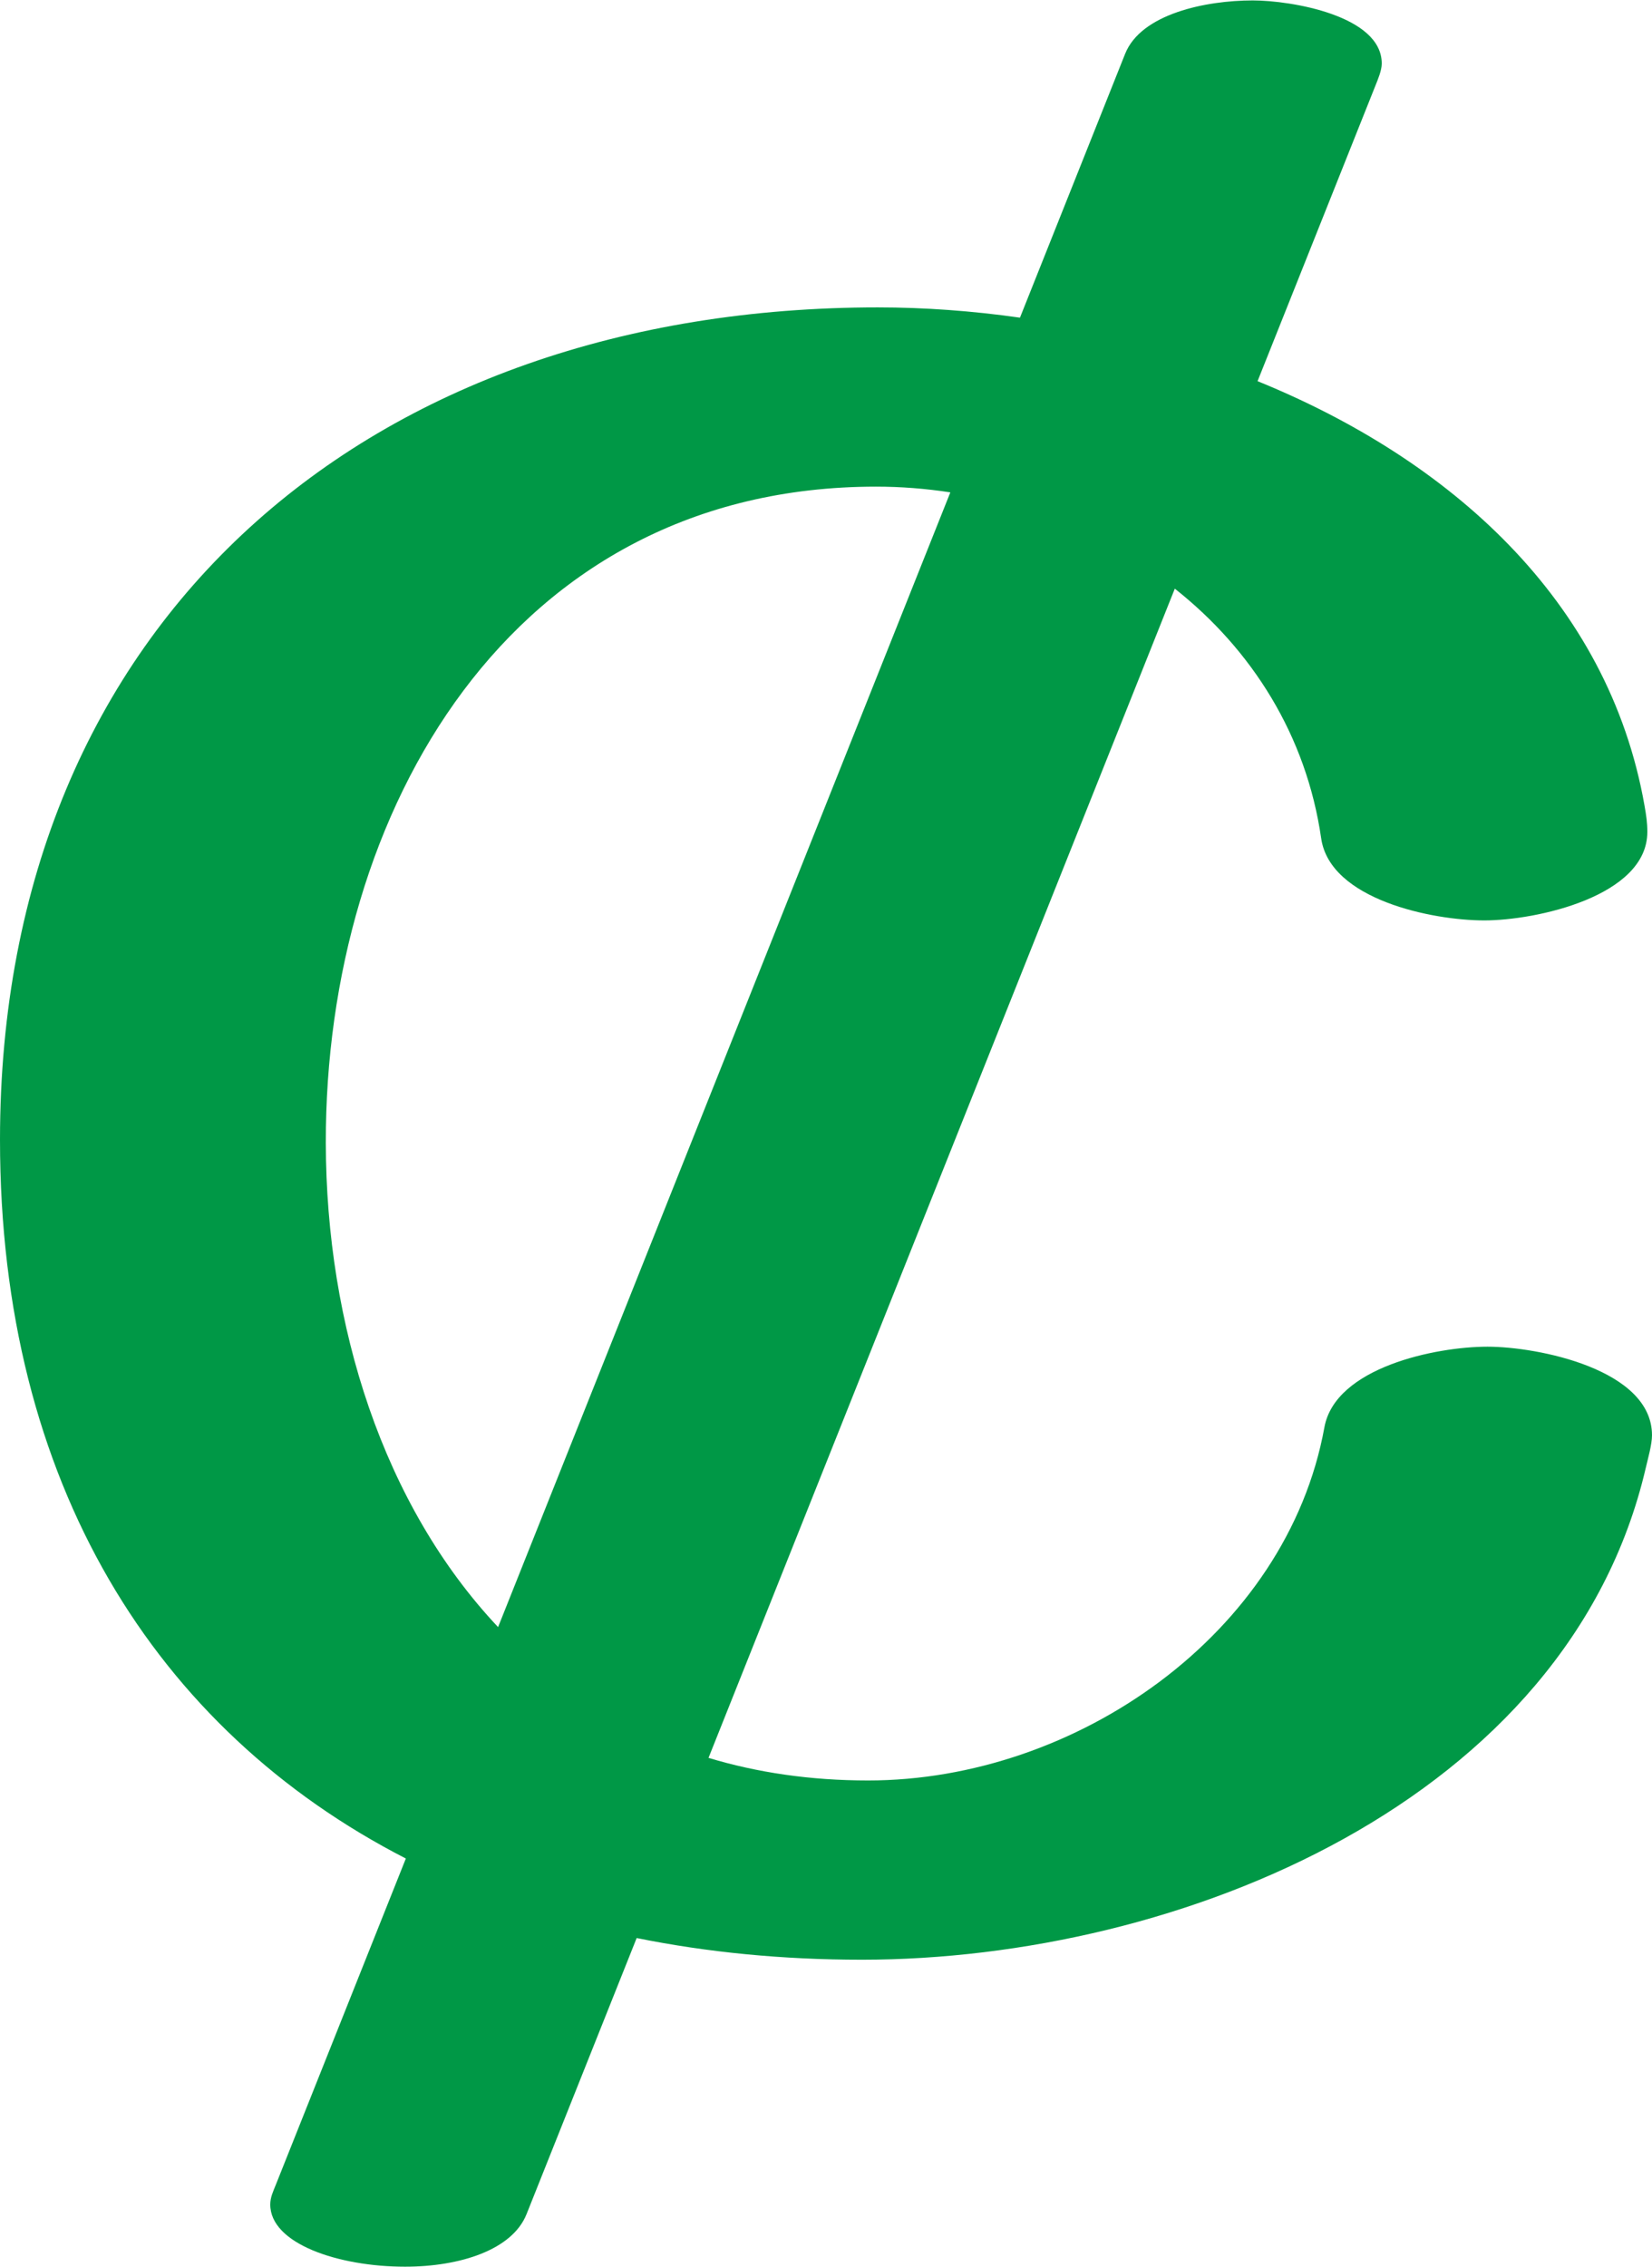 <?xml version="1.0" encoding="UTF-8"?>
<!DOCTYPE svg PUBLIC "-//W3C//DTD SVG 1.1//EN" "http://www.w3.org/Graphics/SVG/1.1/DTD/svg11.dtd">
<!-- Creator: CorelDRAW 2020 (64-Bit) -->
<svg xmlns="http://www.w3.org/2000/svg" xml:space="preserve" width="1024px" height="1405px" version="1.1" style="shape-rendering:geometricPrecision; text-rendering:geometricPrecision; image-rendering:optimizeQuality; fill-rule:evenodd; clip-rule:evenodd"
viewBox="0 0 1024 1404.465"
 xmlns:xlink="http://www.w3.org/1999/xlink"
 xmlns:xodm="http://www.corel.com/coreldraw/odm/2003">
 <defs>
  <style type="text/css">
   <![CDATA[
    .fil0 {fill:#009846;fill-rule:nonzero}
   ]]>
  </style>
 </defs>
 <g id="Layer_x0020_1">
  <path class="fil0" d="M534.107 1214.233c197.43,0 437.965,-98.521 486.007,-304.694 1.391,-5.968 3.886,-14.656 3.886,-20.347 0,-40.88 -70.873,-54.877 -101.978,-54.877 -31.993,0 -94.335,12.82 -101.089,49.989 -23.24,127.908 -153.966,218.842 -282.827,218.842 -35.928,0 -68.884,-4.934 -98.93,-14.007l289.034 -724.593c47.824,37.79 81.514,90.945 90.724,154.726 5.496,38.067 69.096,50.878 101.089,50.878 31.993,0 101.089,-14.886 101.089,-54.877 0,-5.874 -0.7,-10.267 -1.716,-16.07 -22.399,-128.01 -121.293,-214.982 -239.891,-263.25l73.006 -183.023c1.618,-4.056 3.971,-9.545 3.971,-13.827 0,-29.64 -55.958,-39.103 -79.983,-39.103 -29.105,0 -69.205,8.296 -79.094,33.104l-65.174 163.492c-29.791,-4.244 -59.423,-6.364 -88.127,-6.364 -313.654,0 -544.104,192.665 -544.104,515.889 0,212.462 96.265,365.68 251.565,445.392l-80.642 202.292c-1.628,4.084 -3.397,7.618 -3.404,12.122 -0.035,24.295 42.225,38.538 83.561,38.538 34.062,0 66.47,-10.419 75.294,-32.54l68.262 -171.129c43.923,8.894 90.578,13.437 139.471,13.437zm-225.37 -206.14c-71.13,-75.51 -106.558,-186.887 -106.781,-299.973 -0.405,-205.291 114.196,-406.801 341.037,-406.801 15.477,0 30.891,1.213 46.078,3.545l-280.334 703.229z"/>
 </g>
</svg>
